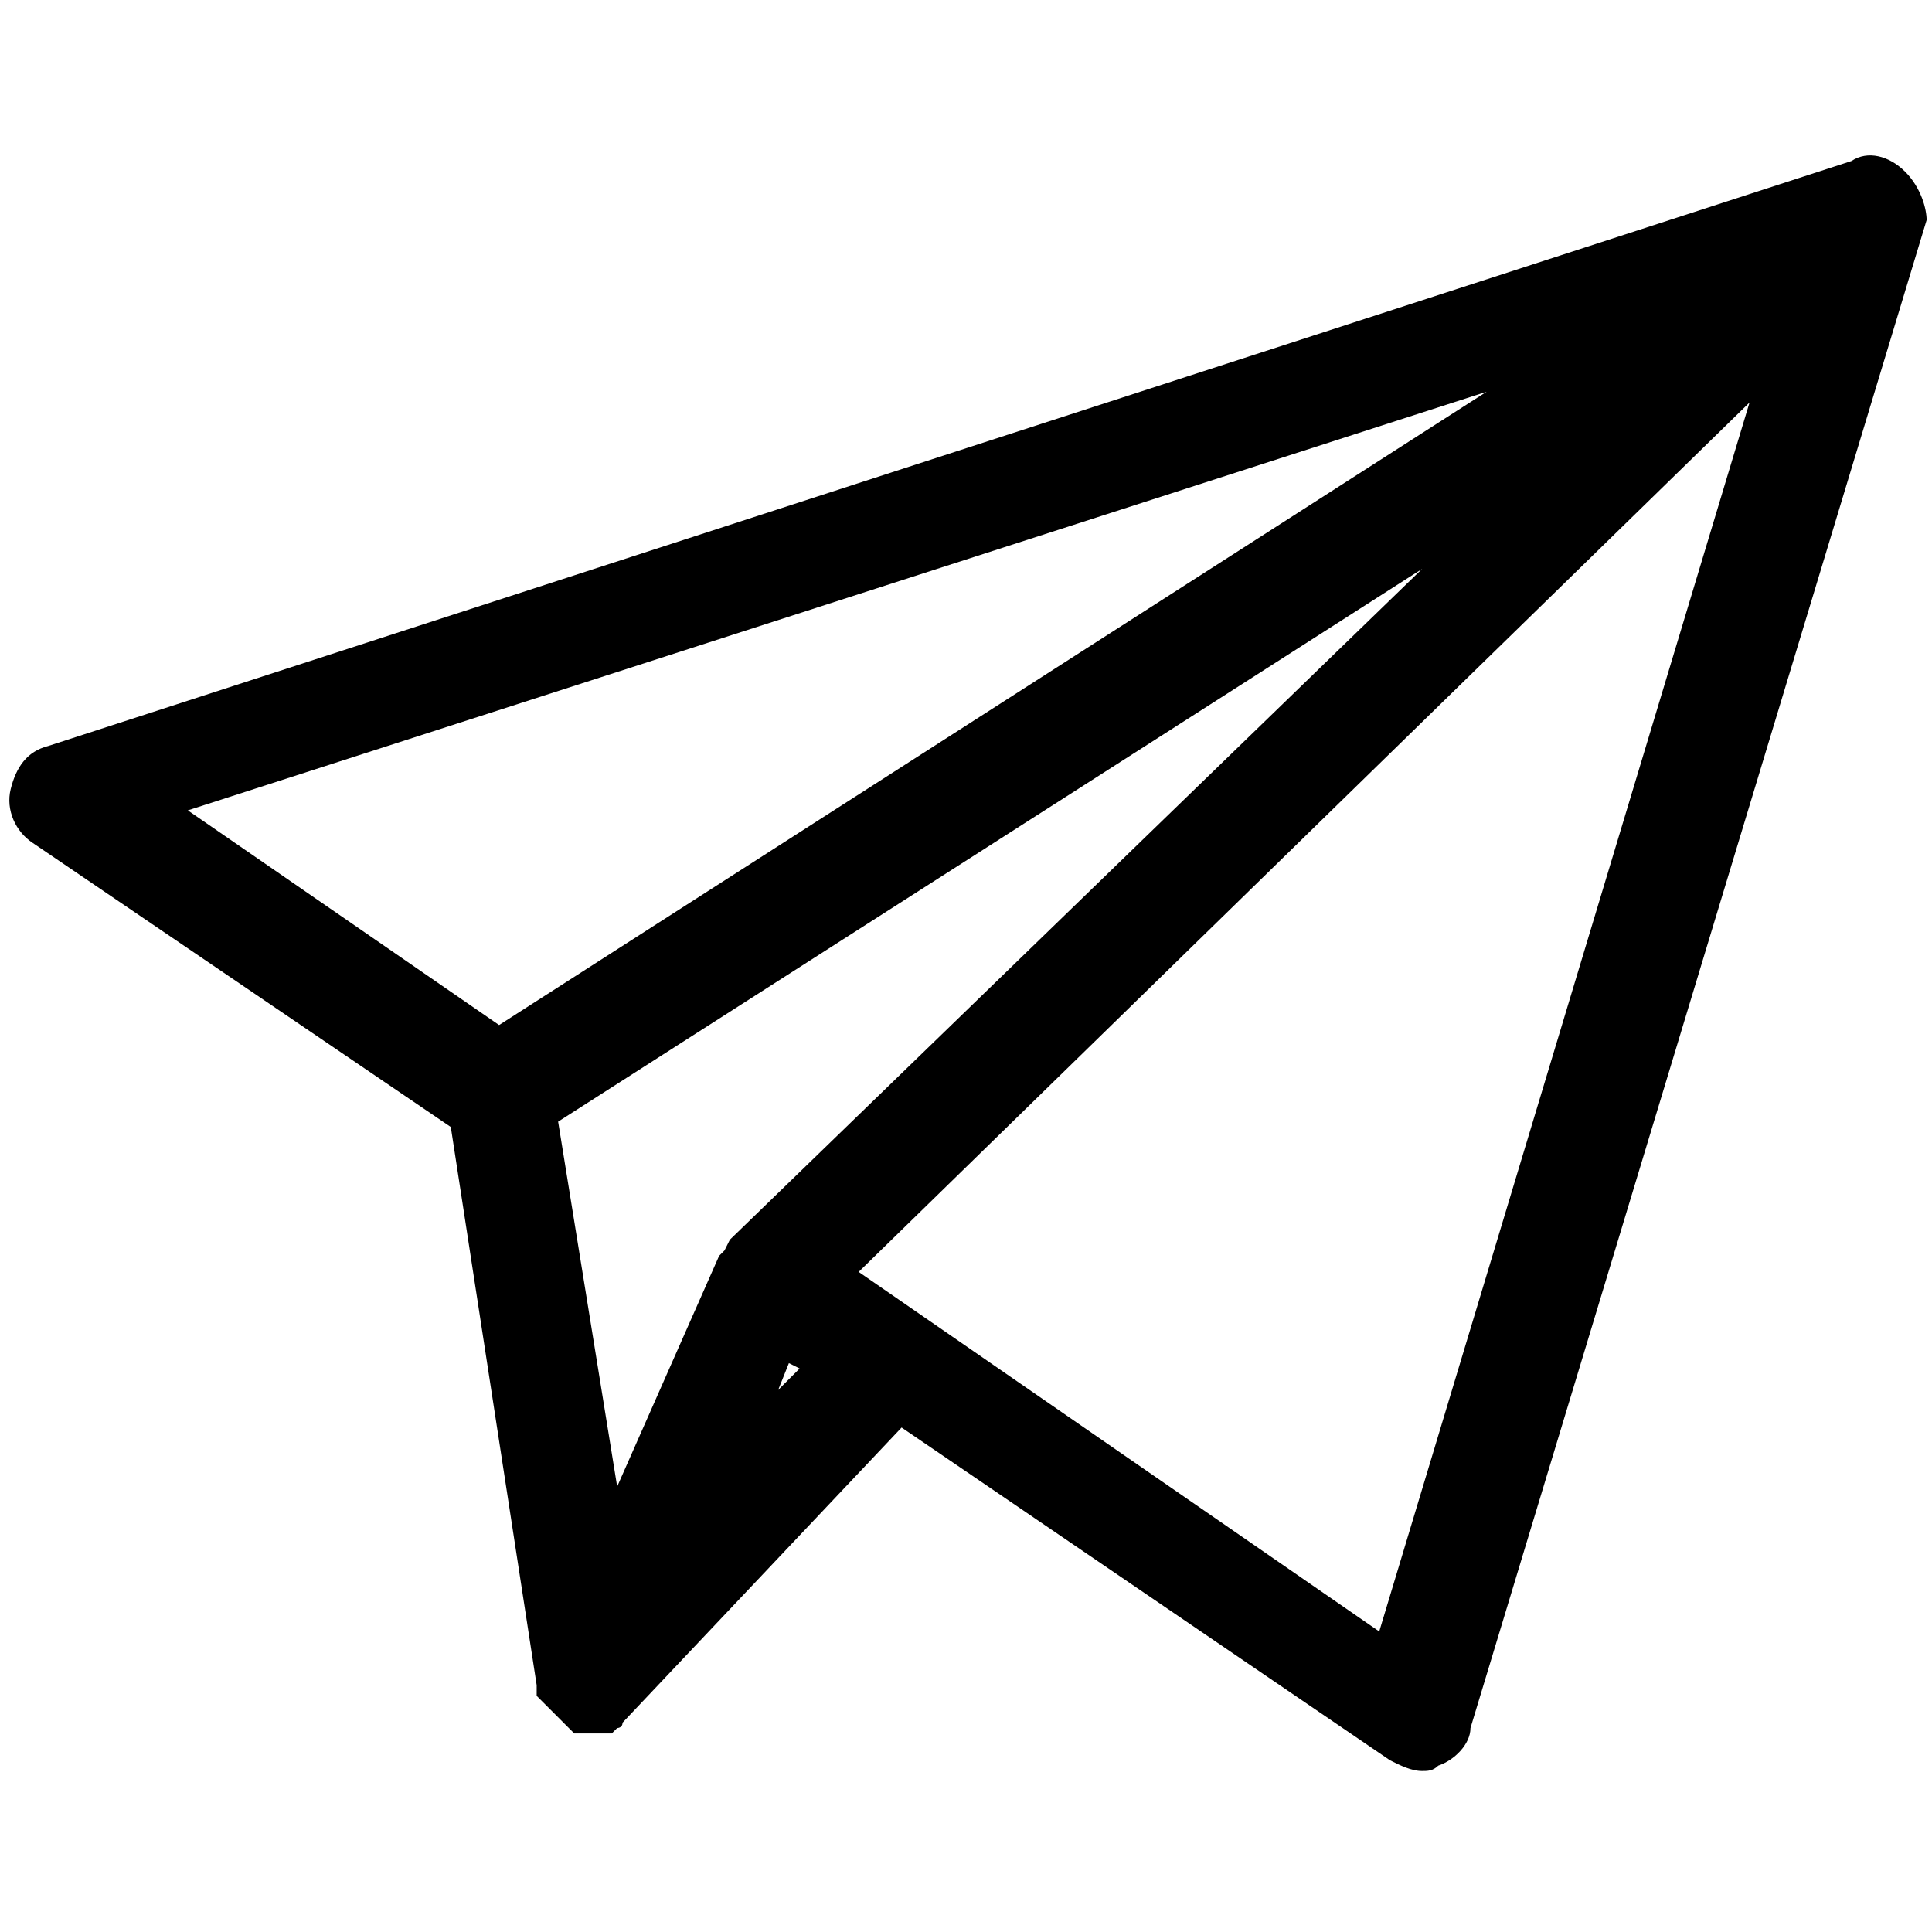 <?xml version="1.0" encoding="utf-8"?>
<!-- Generator: Adobe Illustrator 24.1.2, SVG Export Plug-In . SVG Version: 6.00 Build 0)  -->
<svg version="1.1" id="Слой_1" xmlns="http://www.w3.org/2000/svg" xmlns:xlink="http://www.w3.org/1999/xlink" x="0px" y="0px"
	 viewBox="0 0 36 36" style="enable-background:new 0 0 36 36;" xml:space="preserve">
<path d="M35.5,3.2c-0.3-0.3-0.7-0.4-1-0.2L0.9,13.9c-0.4,0.1-0.6,0.4-0.7,0.8c-0.1,0.4,0.1,0.8,0.4,1L8.4,21L10,31.4
	c0,0,0,0.1,0,0.1l0,0.1l0.7,0.7h0.1l0,0l0.5,0l0.1,0l0,0l0.1-0.1c0,0,0.1,0,0.1-0.1l5.2-5.5l9.1,6.2c0.2,0.1,0.4,0.2,0.6,0.2
	c0.1,0,0.2,0,0.3-0.1c0.3-0.1,0.6-0.4,0.6-0.7l8.5-28.1C35.9,3.9,35.8,3.5,35.5,3.2z M32.6,7.5l-6.9,22.9L16,23.7L32.6,7.5z
	 M14.9,25.5l-0.4,0.4l0.2-0.5L14.9,25.5z M13.5,23.3l-0.1,0.1l-1.9,4.3l-1.1-6.8l16.1-10.3L13.6,23.1L13.5,23.3
	C13.5,23.2,13.5,23.3,13.5,23.3C13.5,23.3,13.5,23.3,13.5,23.3z M27.7,7.3L9.3,19.1l-5.8-4L27.7,7.3z"/>
</svg>

